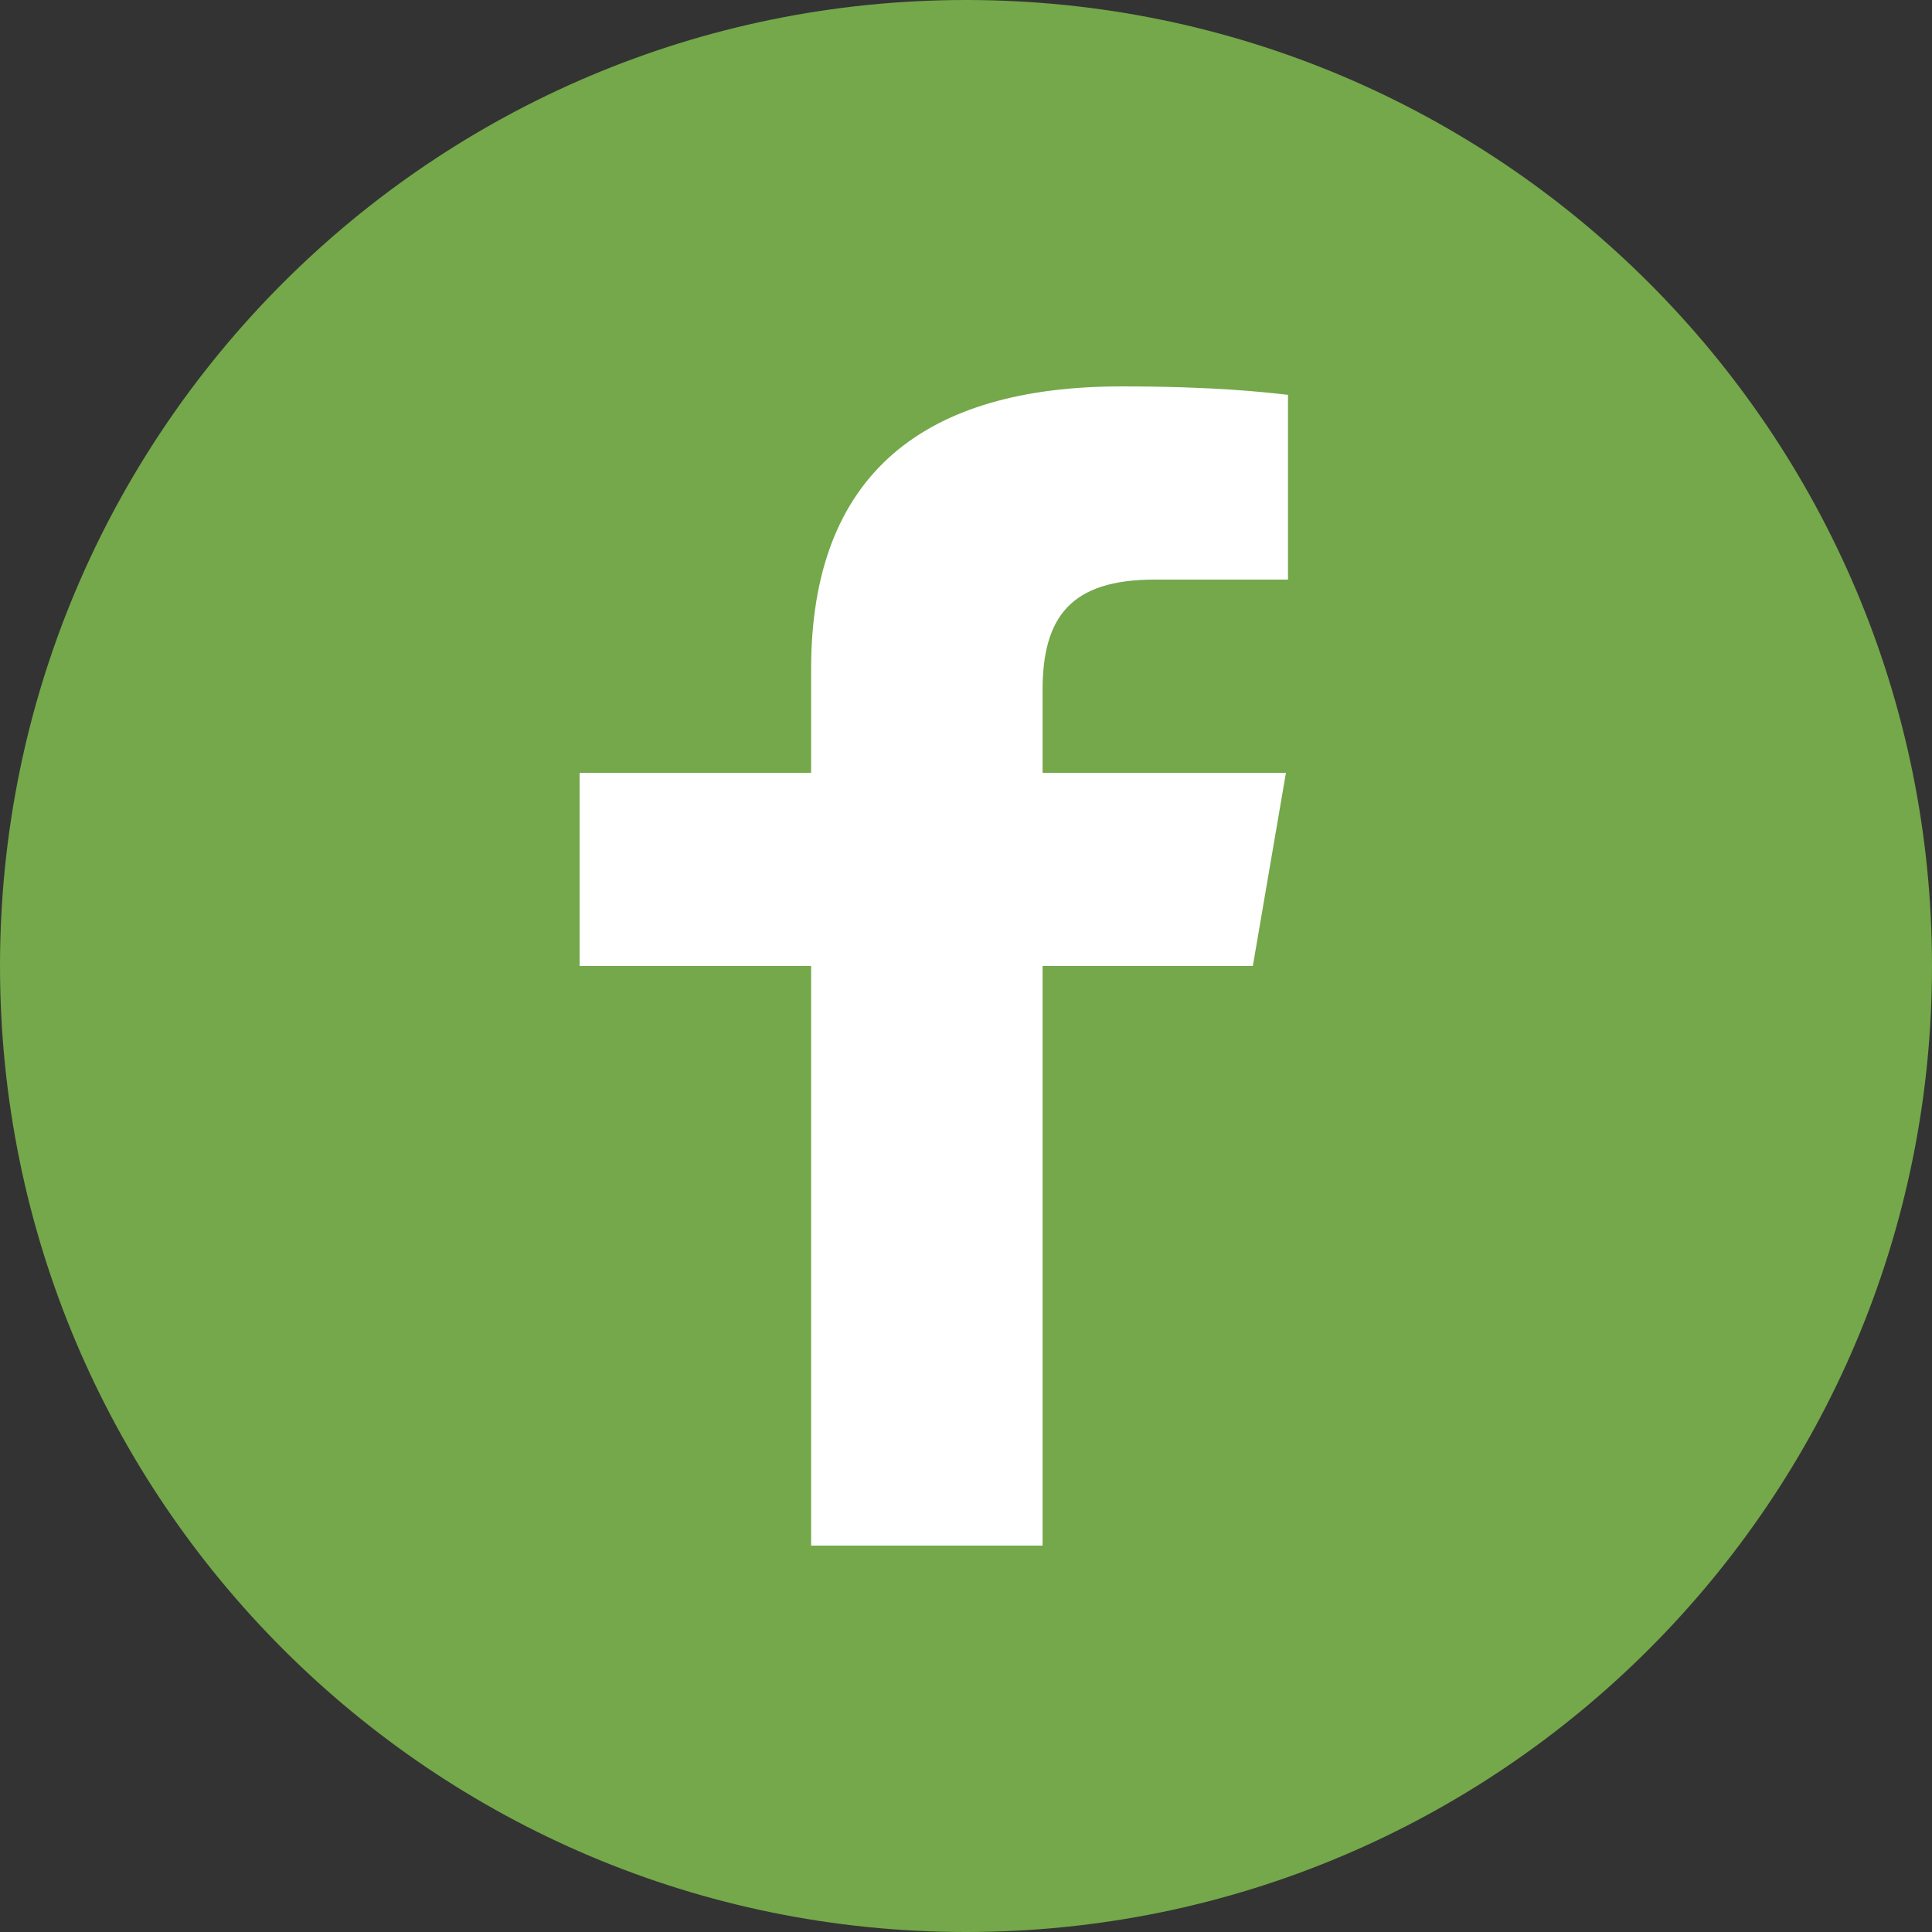<svg width="30" height="30" viewBox="0 0 30 30" fill="none" xmlns="http://www.w3.org/2000/svg">
<rect x="0" y="0" width="30" height="30" fill="#333333" stroke="none"/>
<g clip-path="url(#clip0_59_20)">
<path d="M15 30C6.716 30 0 23.284 0 15C0 6.716 6.716 0 15 0C23.284 0 30 6.716 30 15C30 23.284 23.284 30 15 30Z" fill="#74A84A"/>
<path d="M12.595 24V15H9V12H12.595V10.389C12.595 7.339 14.375 6 17.412 6C18.867 6 19.636 6.09 20 6.131V9H17.929C16.639 9 16.189 9.568 16.189 10.718V12H19.968L19.454 15H16.189V24H12.595Z" fill="white"/>
</g>
<defs>
<clipPath id="clip0_59_20">
<rect width="30" height="30" fill="white"/>
</clipPath>
</defs>
</svg>
